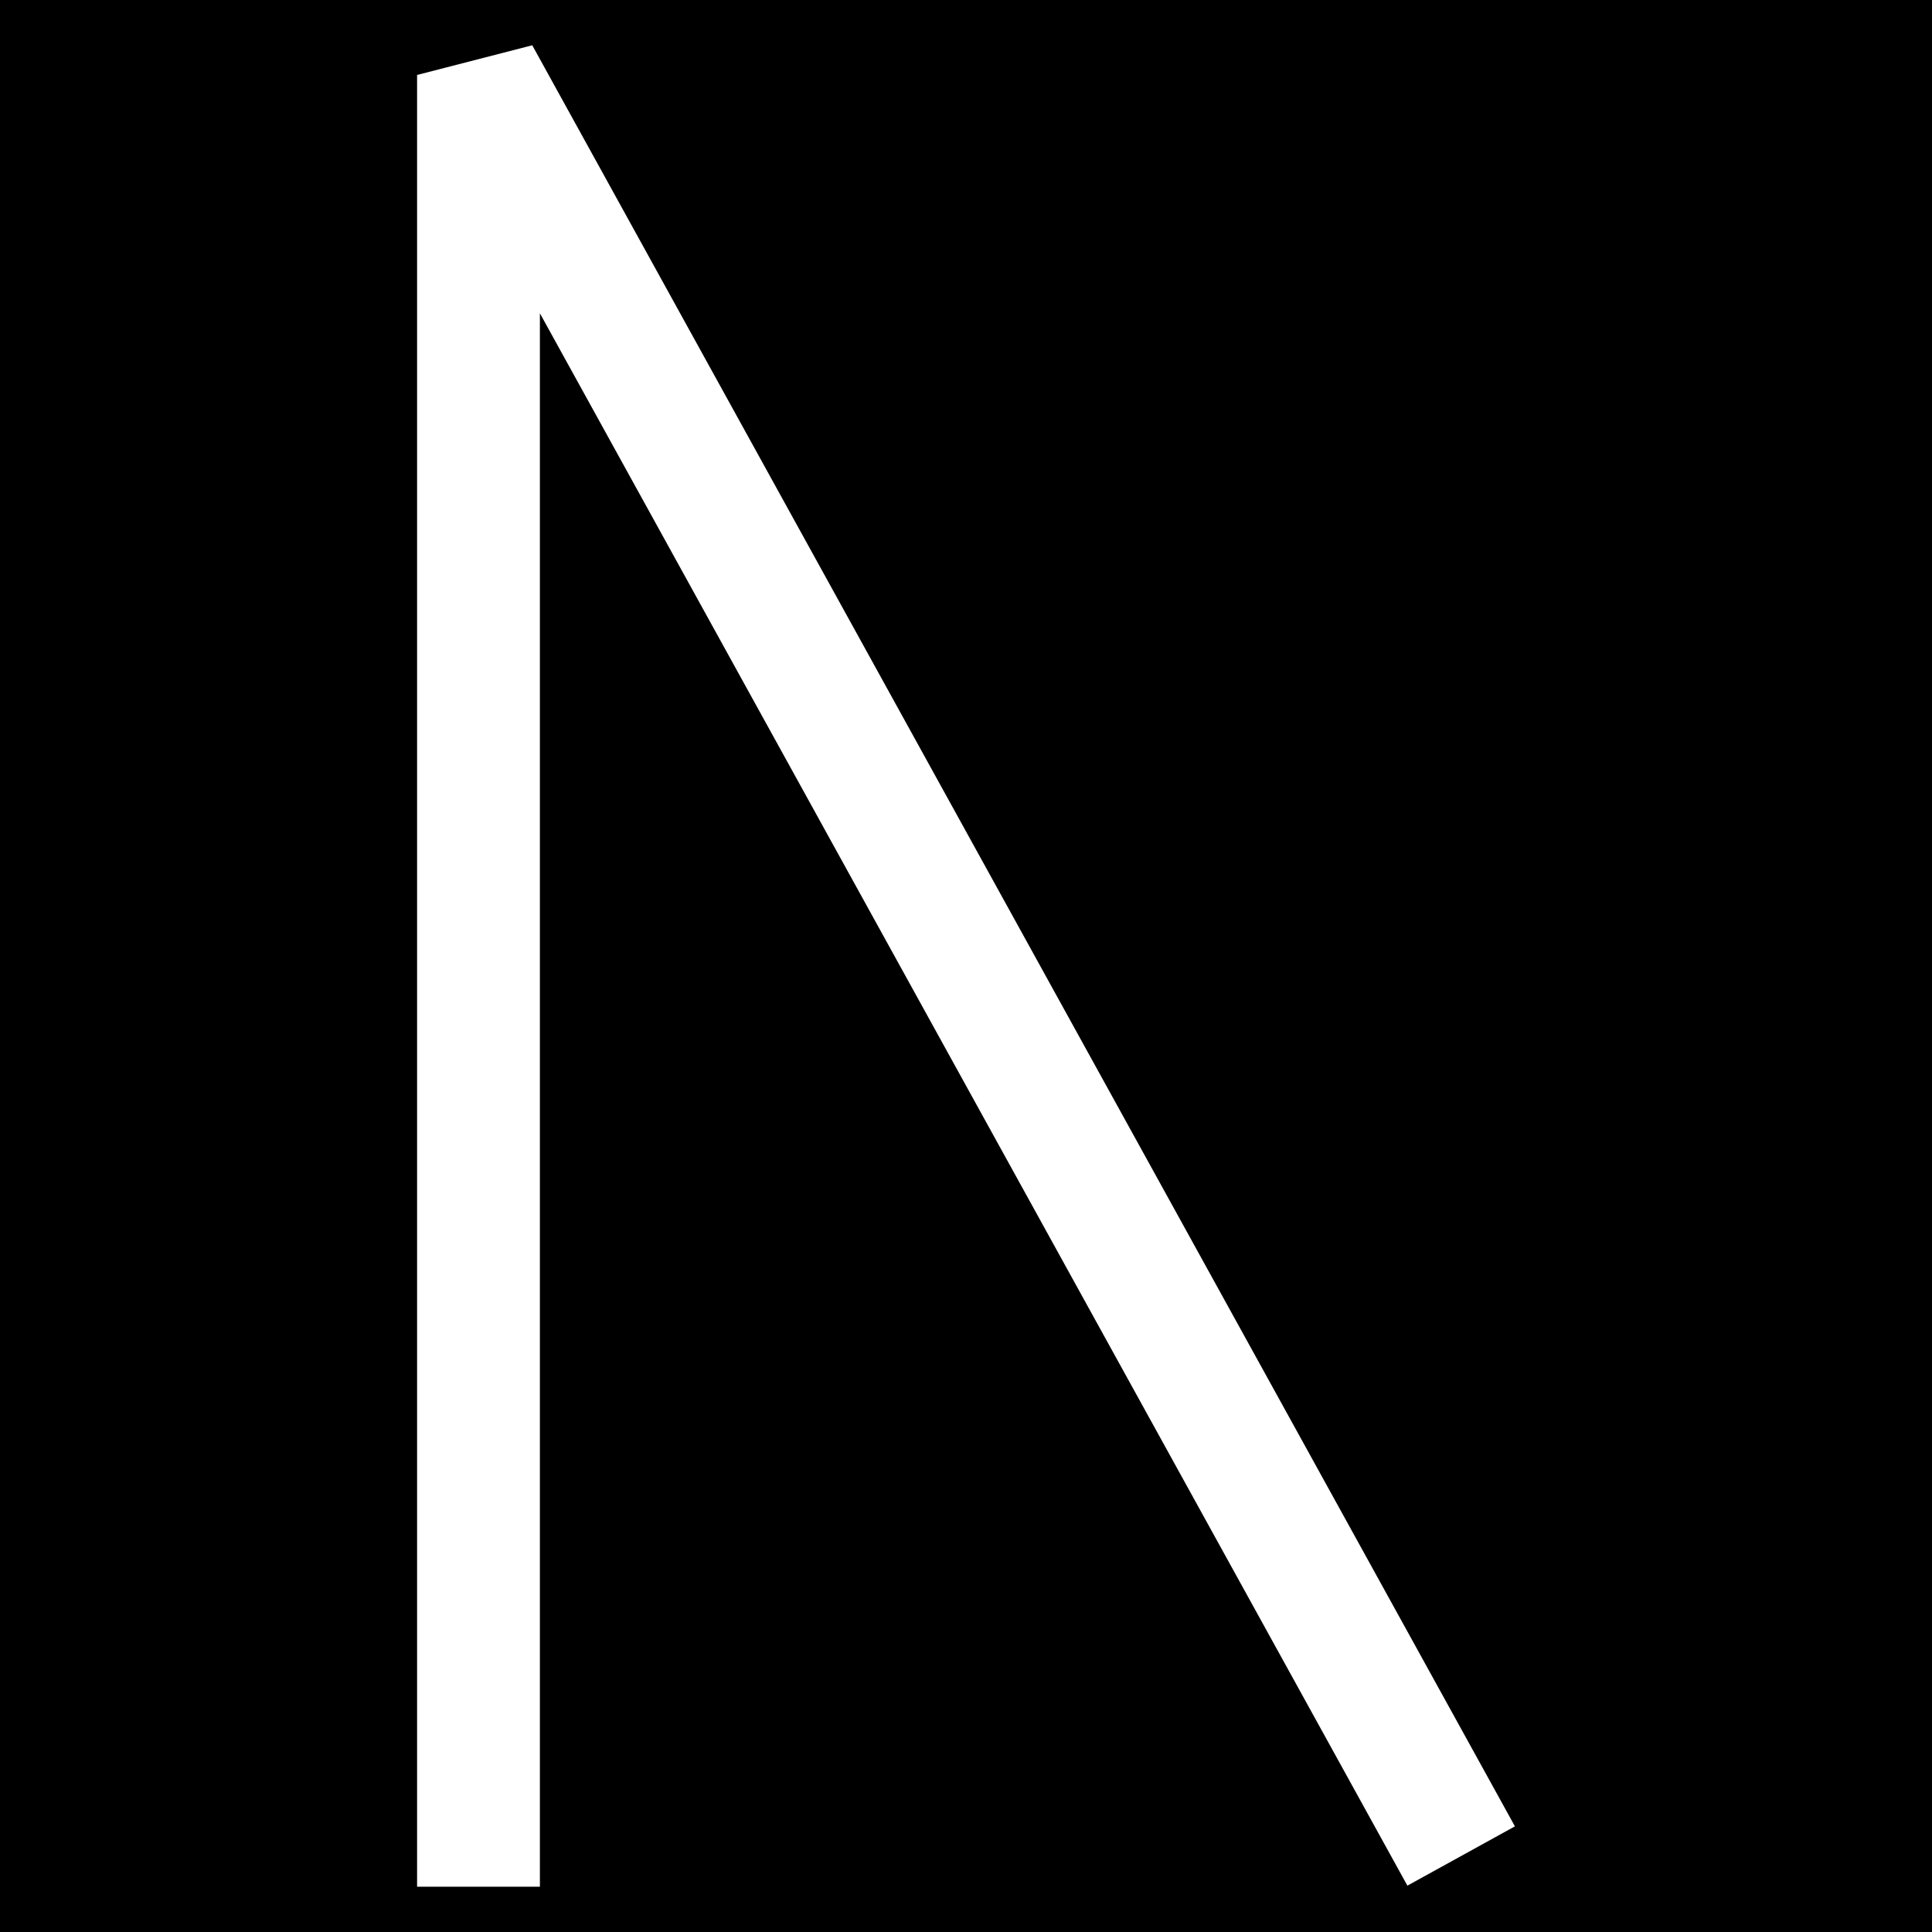 <svg xmlns="http://www.w3.org/2000/svg" viewBox="0 0 512 512"><path d="M0 0h512v512H0z"/><path fill="#fff" d="M 141.053 12 L 110.533 19.865 L 110.533 500 L 143.078 500 L 143.078 83.027 L 372.973 499.717 L 401.467 484.002 L 141.053 12 z "/></svg>
